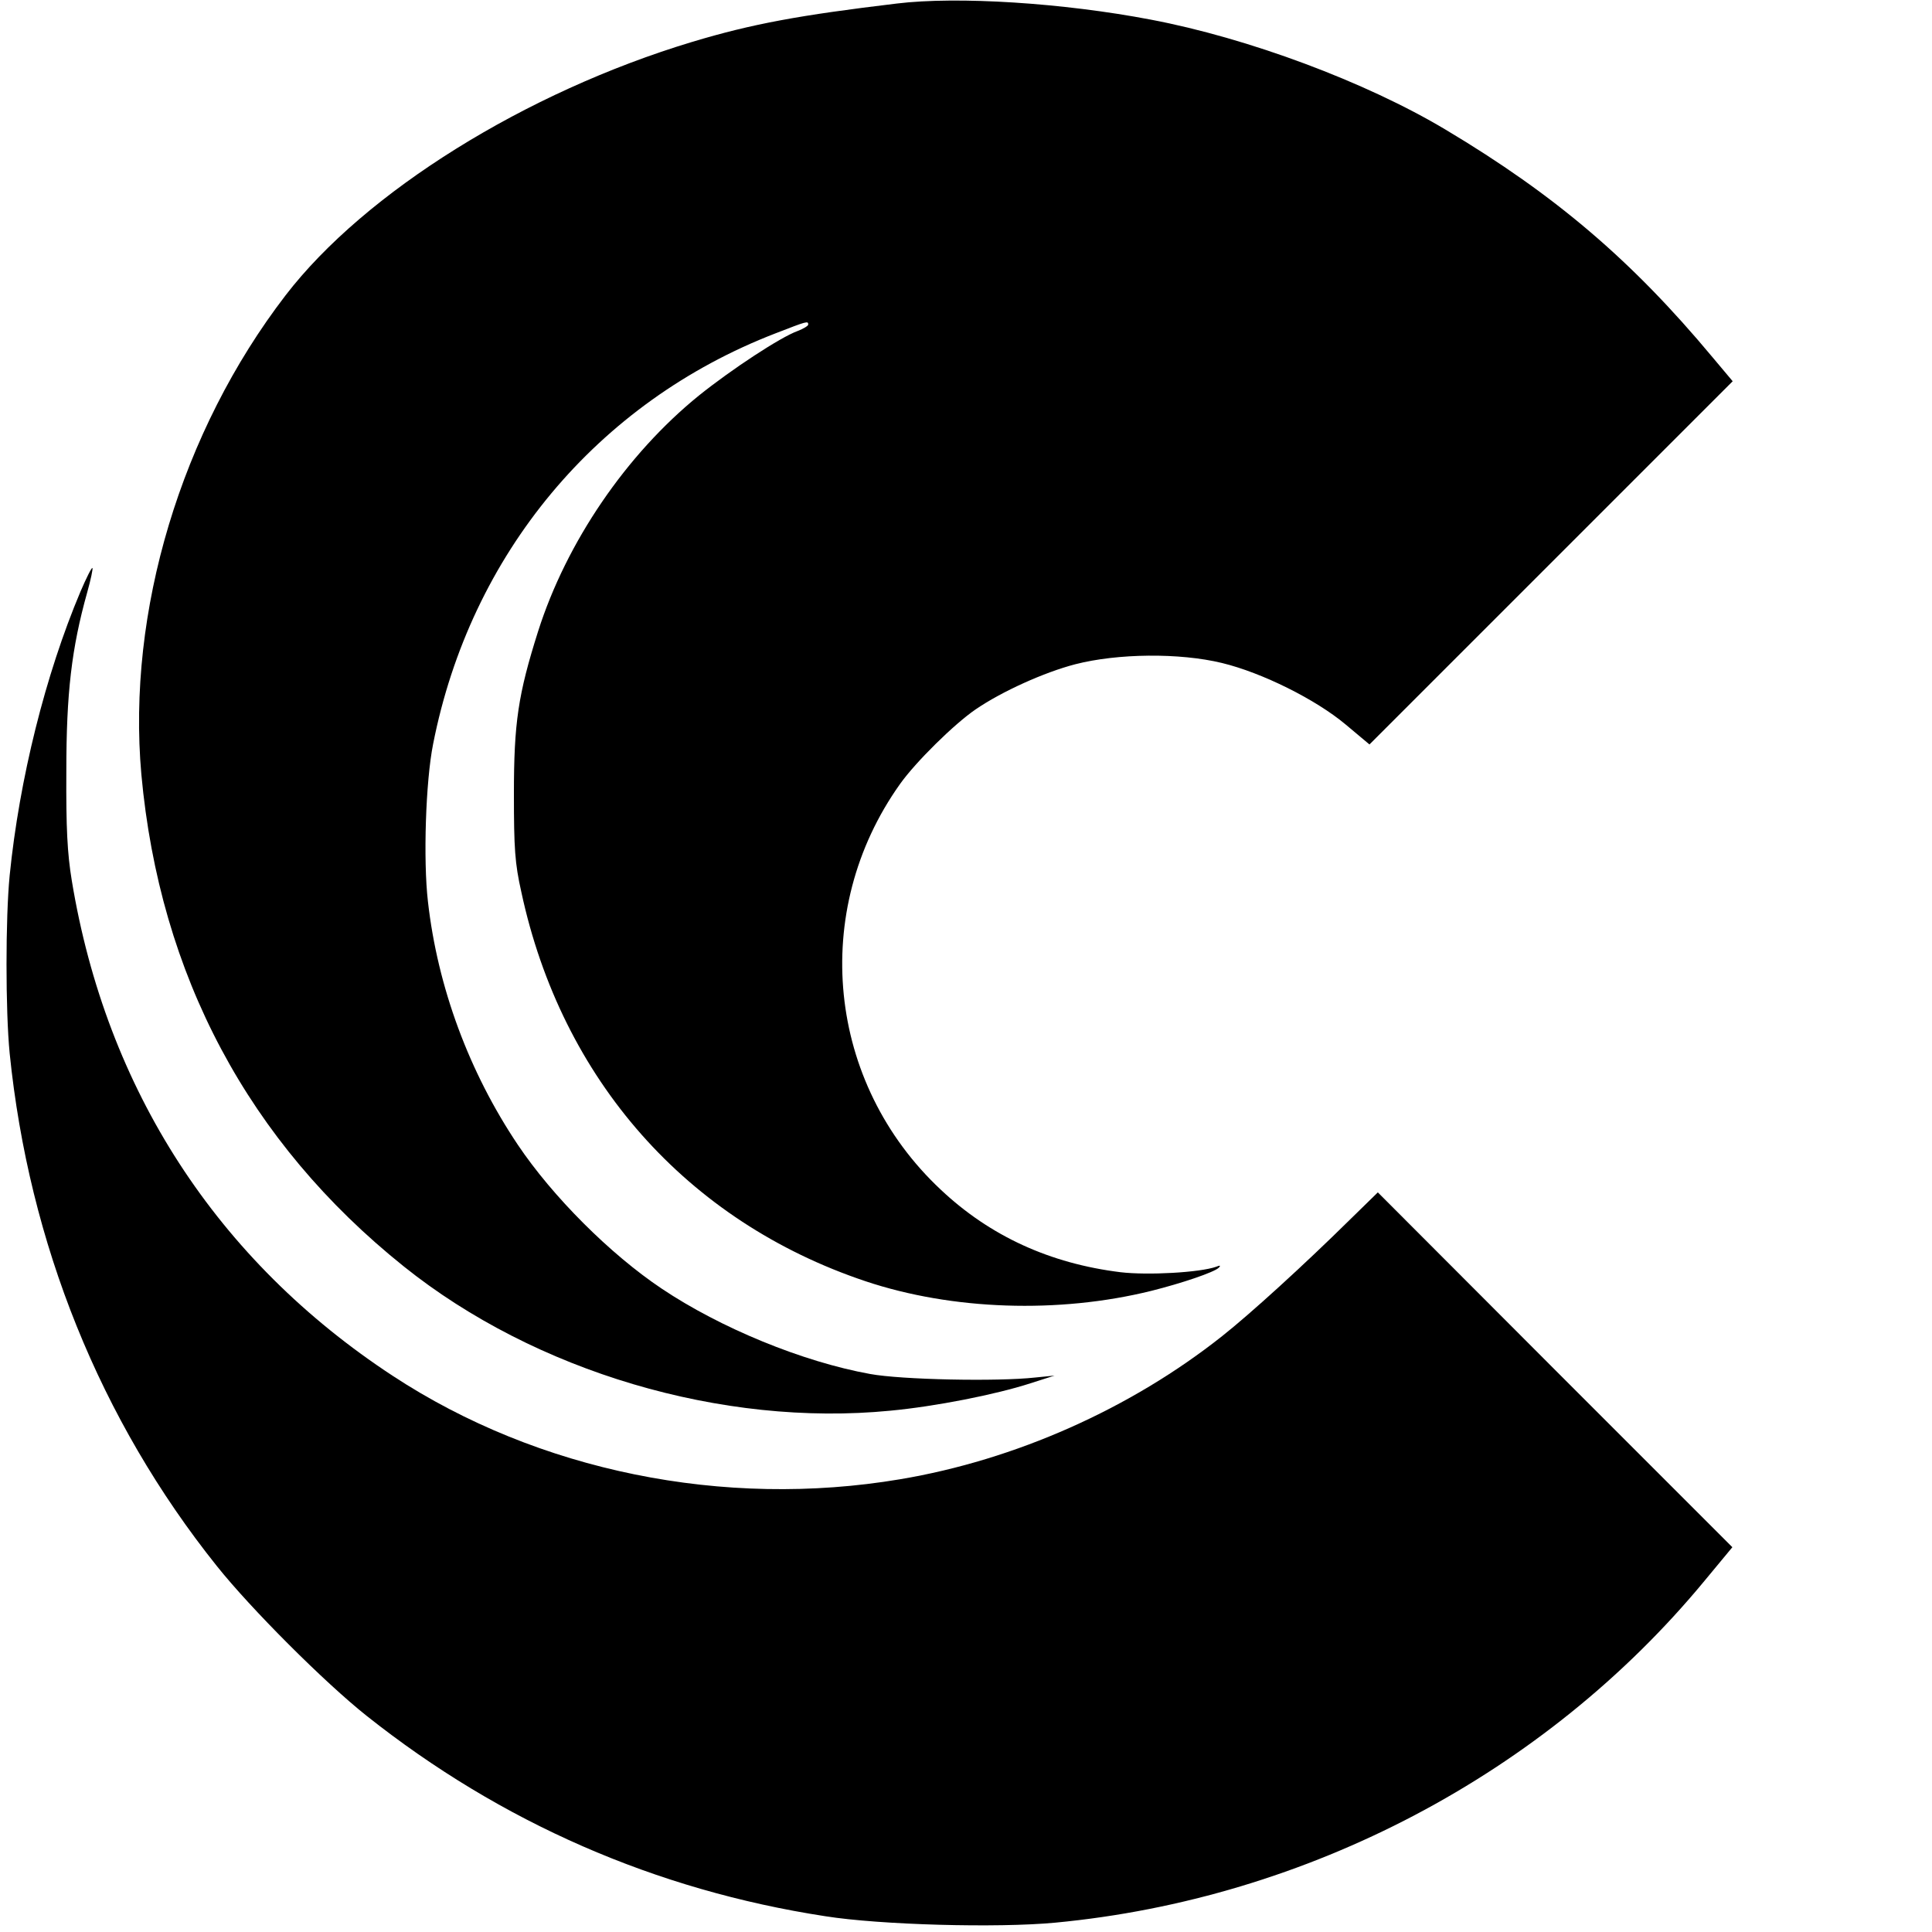 <?xml version="1.0" standalone="no"?>
<!DOCTYPE svg PUBLIC "-//W3C//DTD SVG 20010904//EN"
 "http://www.w3.org/TR/2001/REC-SVG-20010904/DTD/svg10.dtd">
<svg version="1.0" xmlns="http://www.w3.org/2000/svg"
 width="600pt" height="600pt" viewBox="0 0 600 600"
 preserveAspectRatio="xMidYMid meet">

<g transform="translate(0,600) scale(0.1,-0.1)"
fill="#000000" stroke="none">
<path d="M2785 5989 c-301 -36 -449 -63 -635 -119 -518 -156 -1017 -467 -1263
-787 -325 -423 -493 -983 -448 -1488 57 -624 333 -1142 815 -1528 408 -327
989 -499 1511 -448 139 13 327 50 435 85 l75 24 -60 -6 c-117 -13 -415 -7
-513 11 -210 38 -465 143 -647 265 -160 107 -339 286 -447 447 -151 225 -249
489 -279 755 -15 130 -7 374 16 489 116 590 509 1062 1064 1276 98 38 101 39
101 27 0 -4 -15 -13 -33 -20 -53 -19 -205 -119 -306 -200 -226 -183 -412 -456
-500 -733 -62 -196 -75 -284 -75 -504 0 -170 3 -216 23 -305 125 -583 514
-1023 1069 -1209 269 -90 600 -101 887 -30 96 24 196 58 210 72 7 7 4 8 -8 3
-51 -18 -212 -27 -297 -17 -219 27 -405 112 -558 256 -354 331 -408 865 -127
1260 49 69 169 187 235 232 82 56 213 115 309 140 132 34 324 36 456 4 124
-30 291 -113 384 -191 l74 -62 564 564 564 564 -63 75 c-250 300 -488 503
-828 706 -249 149 -615 285 -916 342 -272 52 -600 73 -789 50z"/>
<path d="M250 4163 c-109 -258 -190 -583 -220 -882 -13 -133 -13 -419 0 -552
60 -591 281 -1139 643 -1592 106 -133 335 -362 466 -466 417 -331 897 -541
1424 -622 170 -27 534 -37 714 -20 783 74 1521 462 2016 1061 l87 105 -551
551 -550 551 -88 -86 c-143 -141 -309 -292 -395 -360 -285 -226 -643 -385
-1001 -445 -547 -92 -1124 25 -1575 321 -546 358 -890 889 -997 1538 -14 85
-18 163 -17 340 0 242 16 381 65 556 11 39 18 73 16 75 -2 3 -19 -31 -37 -73z"/>
</g>
</svg>
